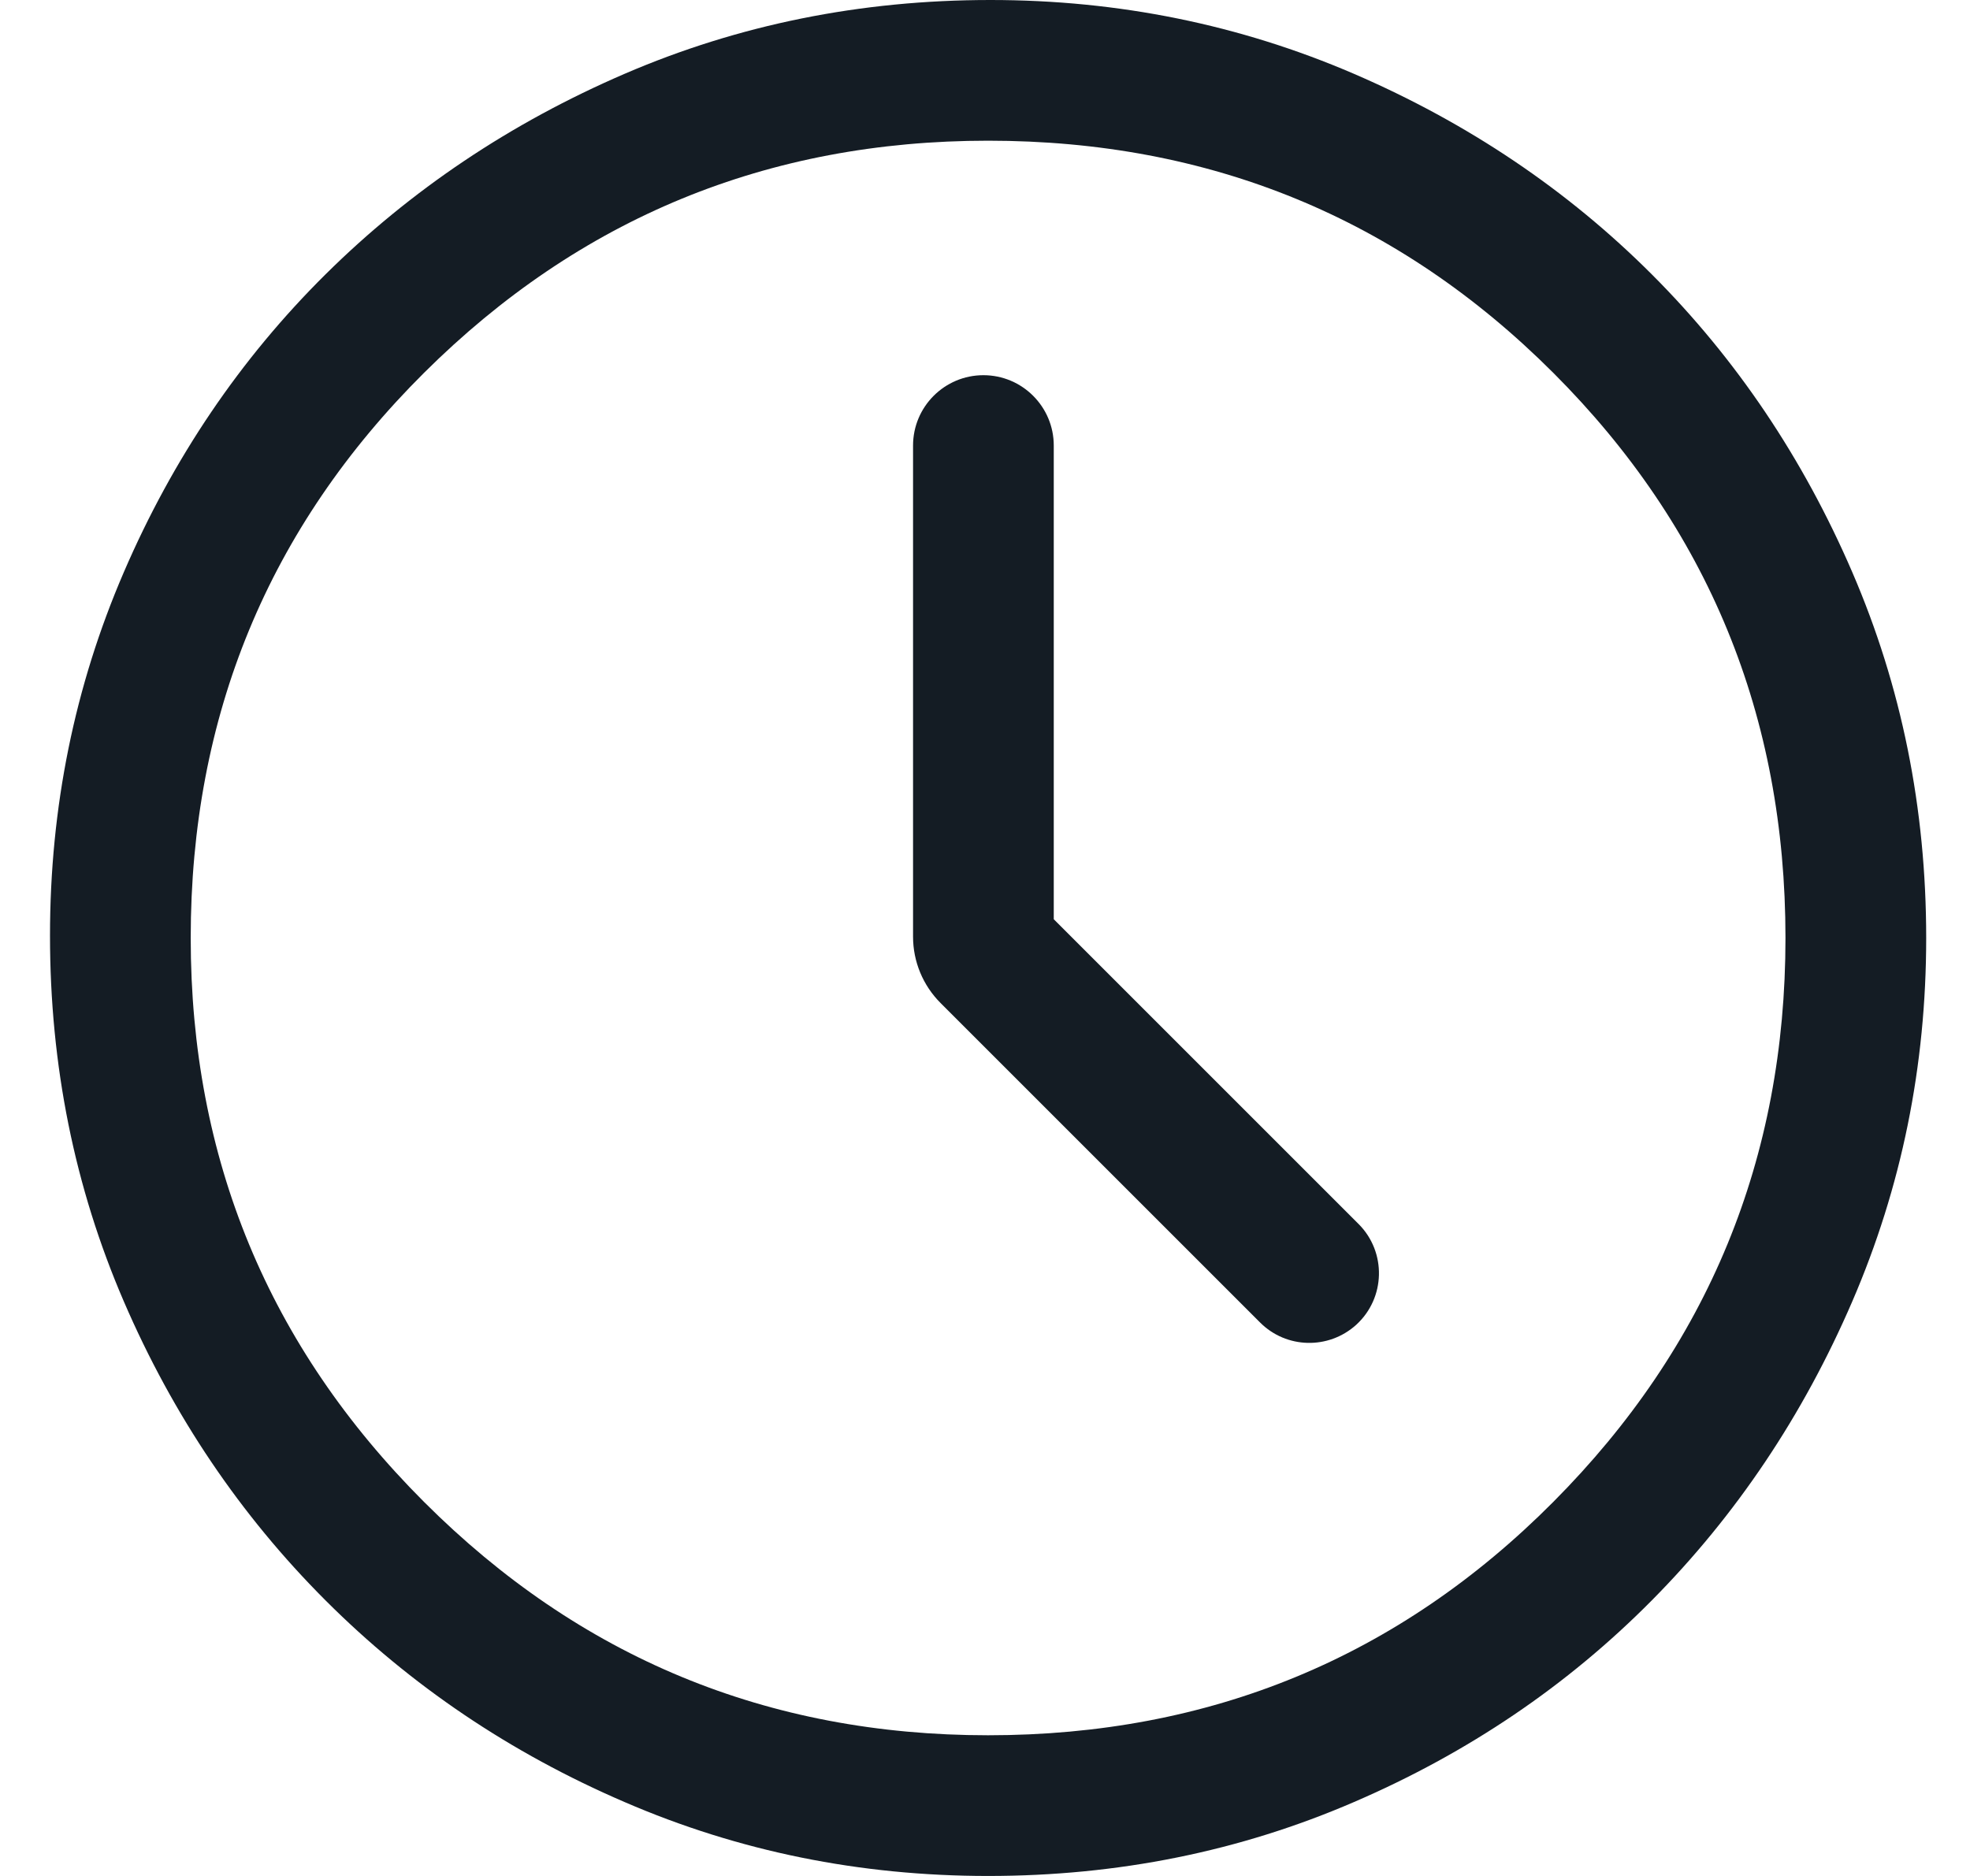<svg width="21" height="20" viewBox="0 0 21 20" fill="none" xmlns="http://www.w3.org/2000/svg">
<path d="M14.457 14.124C14.77 13.839 14.782 13.349 14.482 13.049L11.233 9.8V4.75C11.233 4.336 10.897 4 10.483 4C10.069 4 9.733 4.336 9.733 4.75V9.986C9.733 10.251 9.838 10.505 10.026 10.693L13.432 14.099C13.712 14.38 14.163 14.39 14.457 14.124Z" fill="#141C24"/>
<path d="M10.533 20C9.166 20 7.874 19.738 6.658 19.212C5.441 18.688 4.379 17.971 3.47 17.062C2.562 16.154 1.845 15.092 1.32 13.875C0.795 12.658 0.533 11.358 0.533 9.975C0.533 8.608 0.795 7.317 1.32 6.1C1.845 4.883 2.562 3.825 3.47 2.925C4.379 2.025 5.441 1.312 6.658 0.787C7.874 0.263 9.174 0 10.558 0C11.924 0 13.216 0.263 14.433 0.787C15.649 1.312 16.708 2.025 17.608 2.925C18.508 3.825 19.22 4.883 19.745 6.1C20.27 7.317 20.533 8.617 20.533 10C20.533 11.367 20.27 12.658 19.745 13.875C19.22 15.092 18.508 16.154 17.608 17.062C16.708 17.971 15.649 18.688 14.433 19.212C13.216 19.738 11.916 20 10.533 20ZM10.533 18.5C12.899 18.5 14.908 17.671 16.558 16.012C18.208 14.354 19.033 12.35 19.033 10C19.033 7.633 18.208 5.625 16.558 3.975C14.908 2.325 12.899 1.5 10.533 1.5C8.183 1.5 6.179 2.325 4.52 3.975C2.862 5.625 2.033 7.633 2.033 10C2.033 12.35 2.862 14.354 4.52 16.012C6.179 17.671 8.183 18.5 10.533 18.5Z" fill="#141C24"/>
</svg>
